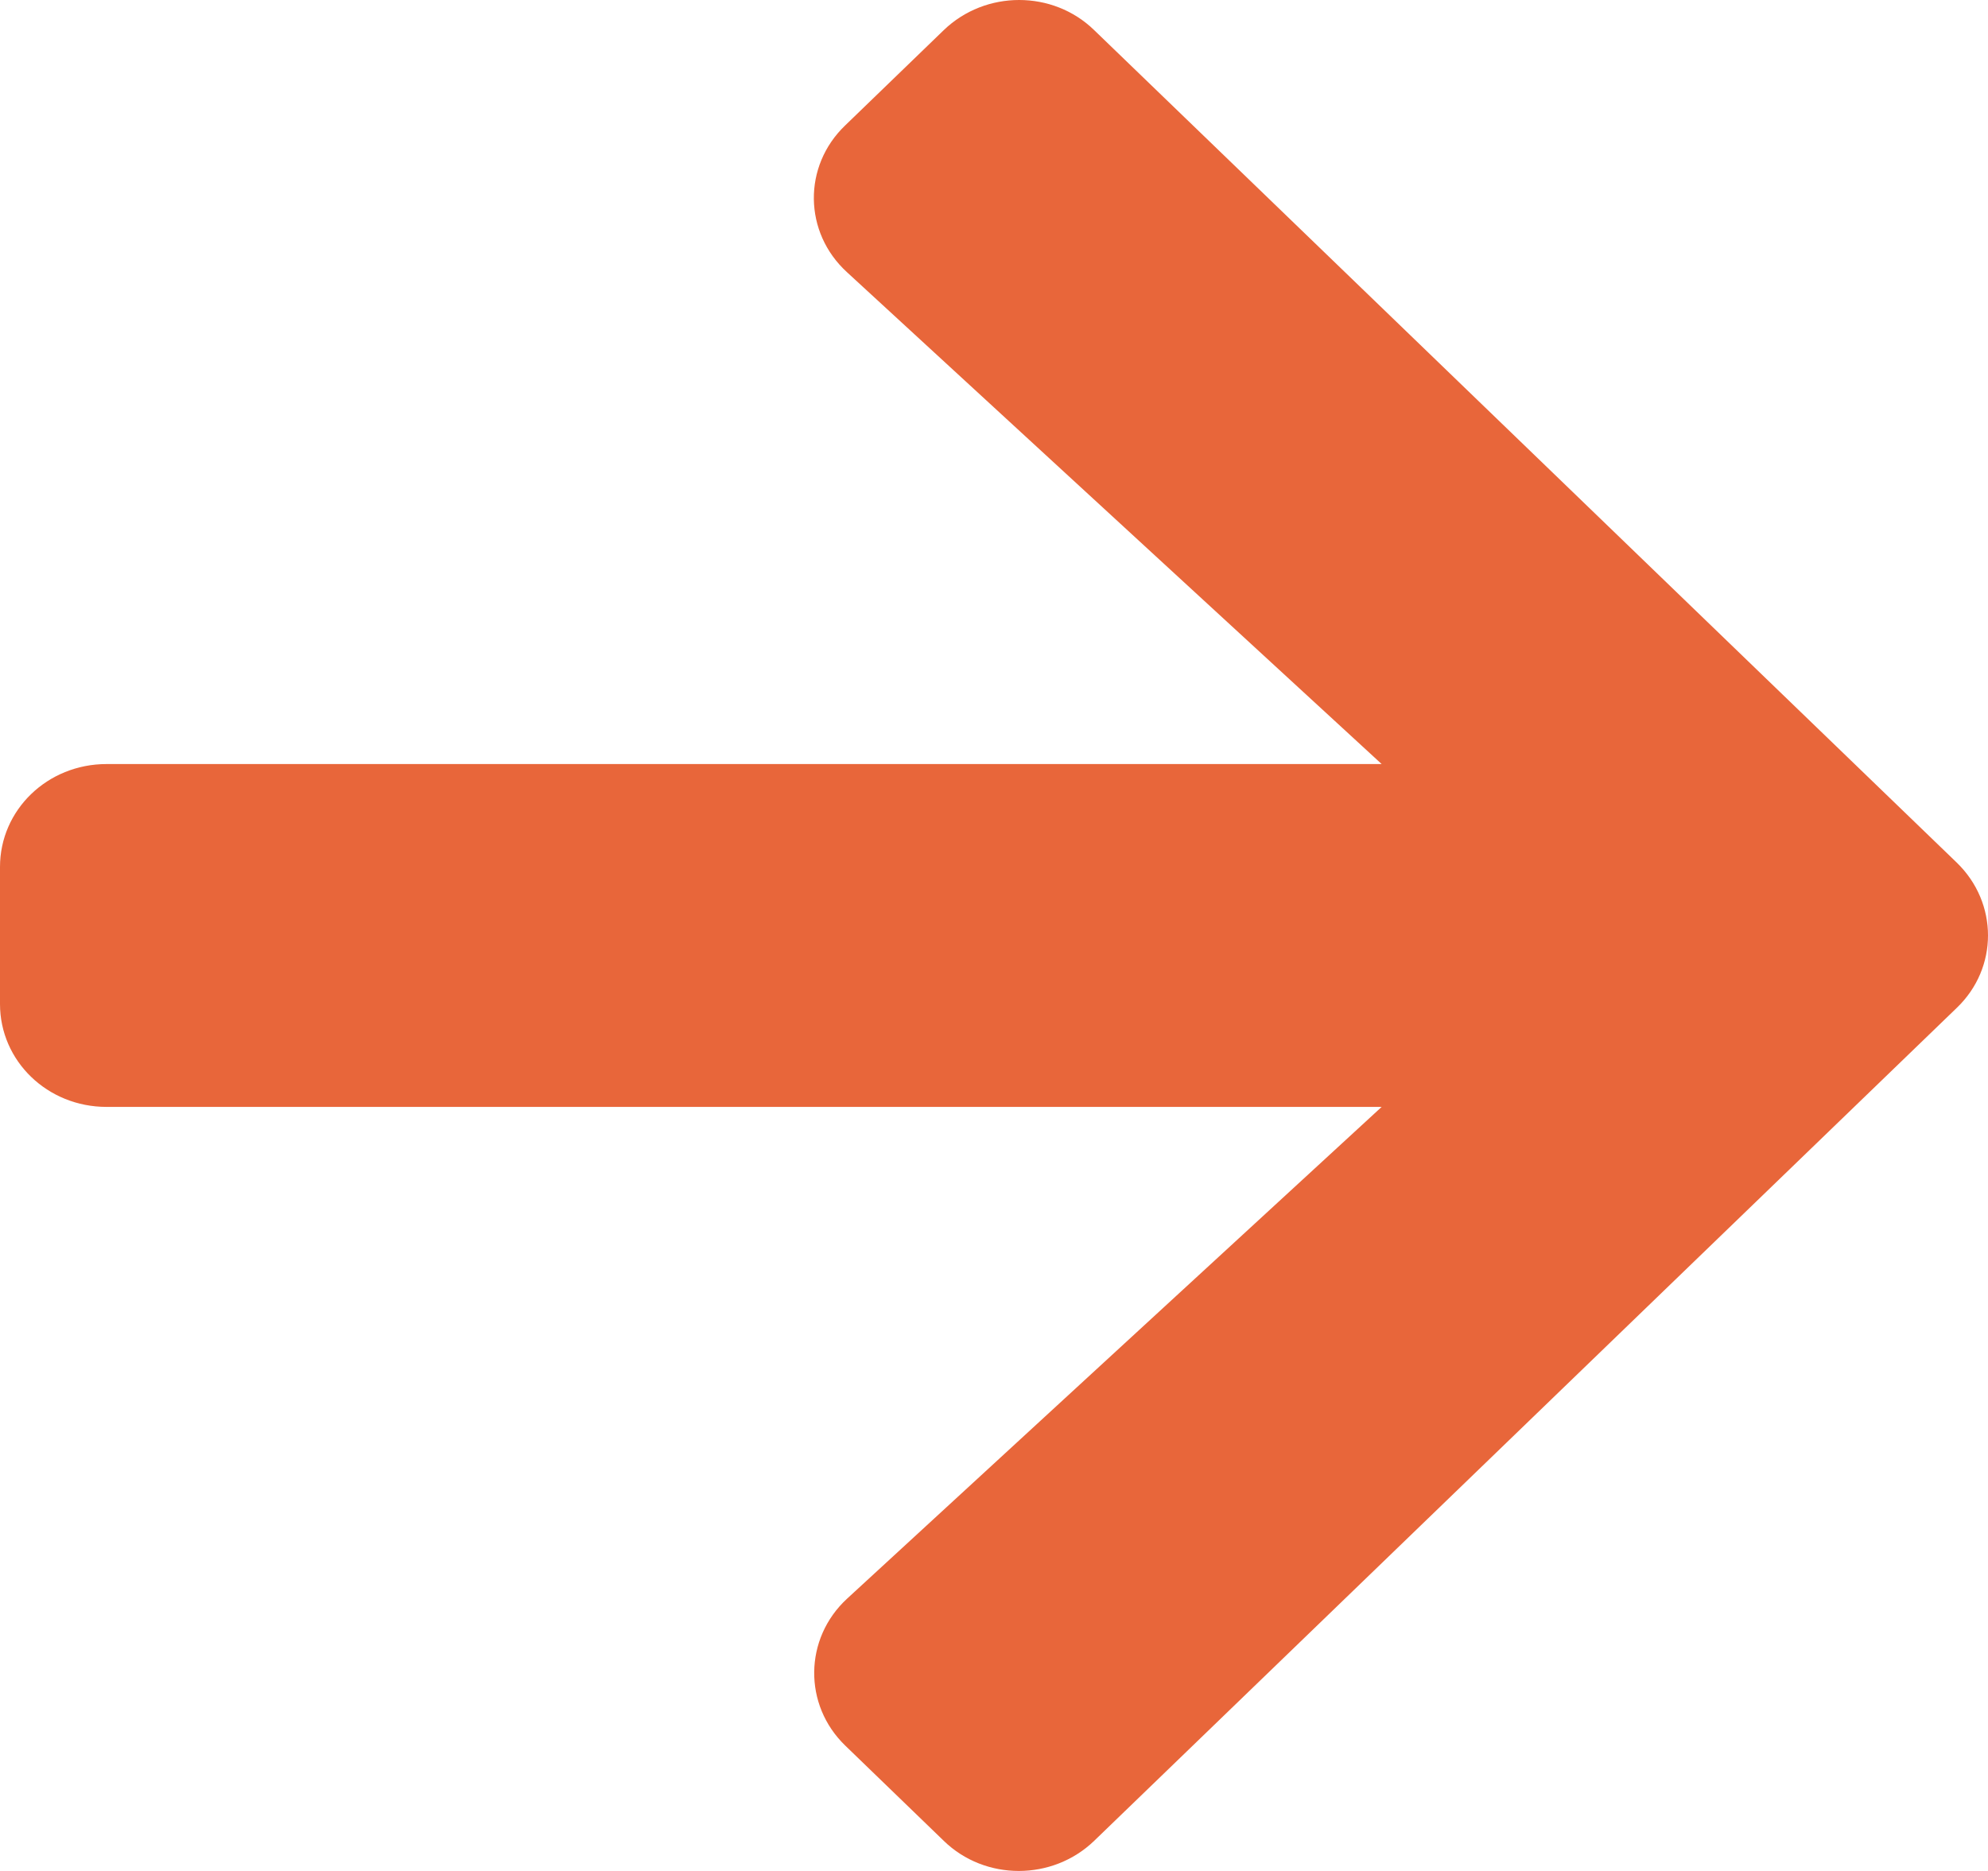 <?xml version="1.0" encoding="UTF-8"?>
<svg width="17px" height="16px" viewBox="0 0 17 16" version="1.1" xmlns="http://www.w3.org/2000/svg" xmlns:xlink="http://www.w3.org/1999/xlink">
    <g id="Home-v1" stroke="none" stroke-width="1" fill="none" fill-rule="evenodd">
        <g id="Main-page" transform="translate(-838, -2364)" fill="#E8663A" fill-rule="nonzero">
            <g id="Components" transform="translate(72, 1629)">
                <g id="Learn-more" transform="translate(656, 728)">
                    <g id="arrow-right-solid" transform="translate(110, 7)">
                        <path d="M7.228,1.072 L8.07,0.258 C8.427,-0.086 9.004,-0.086 9.357,0.258 L16.733,7.377 C17.089,7.722 17.089,8.278 16.733,8.619 L9.357,15.742 C9,16.086 8.423,16.086 8.07,15.742 L7.228,14.928 C6.868,14.58 6.875,14.012 7.243,13.672 L11.815,9.466 L0.911,9.466 C0.406,9.466 0,9.074 0,8.586 L0,7.414 C0,6.926 0.406,6.534 0.911,6.534 L11.815,6.534 L7.243,2.328 C6.871,1.988 6.864,1.42 7.228,1.072 Z" id="Path"></path>
                    </g>
                </g>
            </g>
        </g>
    </g>
</svg>